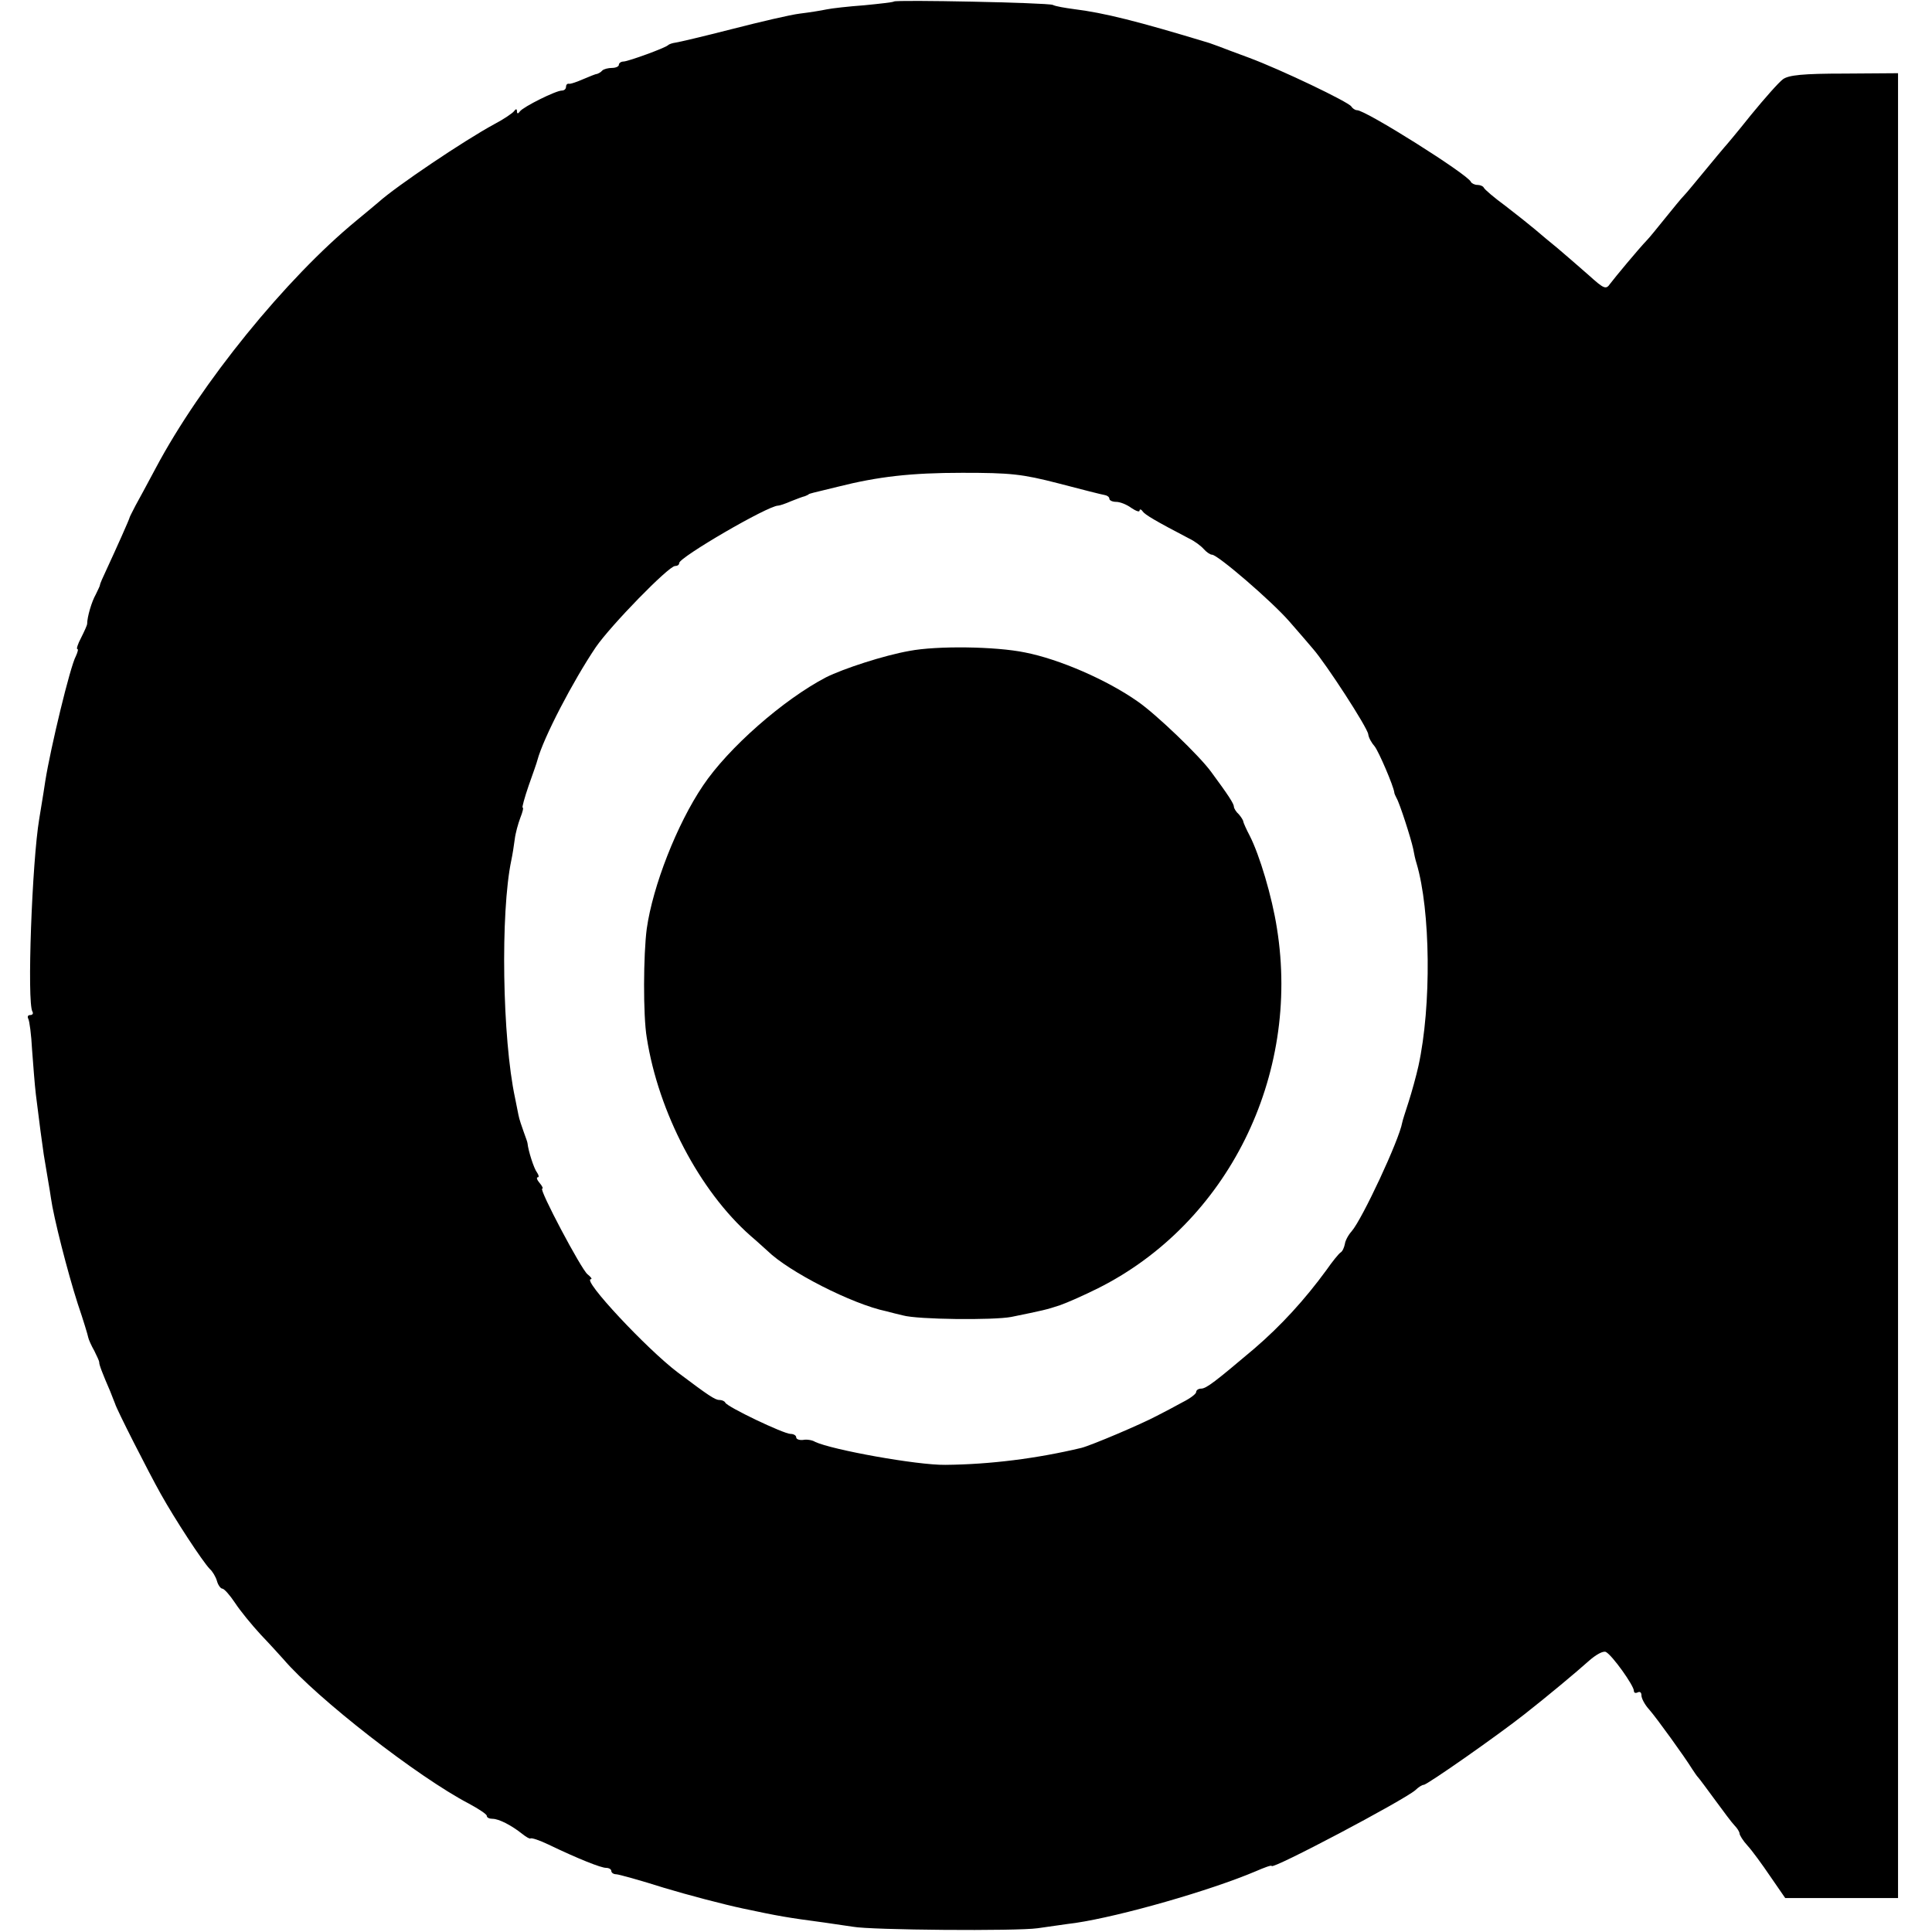 <?xml version="1.0" standalone="no"?>
<!DOCTYPE svg PUBLIC "-//W3C//DTD SVG 20010904//EN"
 "http://www.w3.org/TR/2001/REC-SVG-20010904/DTD/svg10.dtd">
<svg version="1.0" xmlns="http://www.w3.org/2000/svg"
 width="512pt" height="512pt" viewBox="0 0 512 512"
 preserveAspectRatio="xMidYMid meet">
<g transform="translate(0,512) scale(0.1,-0.1)"
fill="#000000" stroke="none">
<path d="M2369 5116 c-2 -2 -38 -6 -79 -10 -41 -3 -86 -8 -100 -11 -14 -3 -45
-8 -70 -11 -25 -3 -106 -22 -180 -41 -74 -19 -142 -35 -150 -36 -8 -1 -17 -4
-20 -7 -7 -7 -103 -42 -117 -43 -7 0 -13 -4 -13 -9 0 -4 -8 -8 -18 -8 -10 0
-22 -3 -26 -7 -4 -5 -11 -8 -14 -9 -4 0 -20 -7 -37 -14 -16 -7 -33 -13 -37
-12 -5 1 -8 -3 -8 -8 0 -6 -5 -10 -11 -10 -16 0 -102 -43 -111 -55 -5 -7 -8
-7 -8 0 0 7 -3 7 -8 0 -4 -5 -27 -21 -52 -34 -81 -44 -259 -164 -306 -206 -6
-5 -33 -28 -60 -50 -186 -153 -412 -431 -531 -655 -22 -41 -46 -86 -54 -100
-7 -14 -14 -27 -15 -30 -1 -6 -37 -86 -62 -140 -9 -19 -17 -37 -17 -40 0 -3
-6 -14 -11 -25 -11 -19 -23 -60 -23 -78 0 -4 -8 -21 -16 -37 -9 -17 -13 -30
-10 -30 3 0 1 -8 -4 -19 -15 -27 -67 -243 -81 -331 -6 -41 -14 -86 -16 -100
-19 -112 -33 -487 -18 -511 3 -5 0 -9 -6 -9 -6 0 -8 -4 -5 -10 3 -5 8 -42 10
-82 3 -40 7 -93 10 -118 9 -74 17 -133 21 -160 12 -74 15 -87 19 -115 7 -51
44 -196 71 -280 15 -44 27 -84 28 -90 1 -5 8 -21 16 -35 7 -14 13 -27 13 -30
-1 -5 9 -31 29 -77 6 -16 12 -30 13 -33 3 -13 89 -182 121 -239 38 -68 110
-178 130 -199 7 -6 16 -21 19 -32 3 -11 10 -20 14 -20 5 0 20 -17 34 -38 13
-20 44 -58 68 -84 24 -25 51 -55 60 -65 89 -104 356 -312 492 -383 26 -14 47
-28 47 -32 0 -5 7 -8 15 -8 17 0 50 -17 79 -40 10 -8 20 -14 22 -12 3 2 24 -5
47 -16 81 -39 140 -62 153 -62 8 0 14 -4 14 -8 0 -5 6 -9 13 -9 6 0 64 -16
127 -36 63 -19 158 -44 210 -55 94 -20 117 -24 215 -37 28 -4 61 -9 75 -11 47
-9 435 -12 490 -4 30 4 75 11 100 14 121 18 358 86 478 137 23 10 42 17 42 14
0 -11 350 174 381 201 8 8 18 14 22 14 9 0 196 131 267 187 60 47 139 113 169
140 20 18 40 29 47 25 17 -9 74 -89 74 -103 0 -5 4 -7 10 -4 6 3 10 0 10 -8 0
-8 9 -25 21 -38 20 -23 93 -124 114 -158 6 -9 12 -18 15 -21 3 -3 23 -30 45
-60 22 -30 45 -61 52 -68 7 -7 13 -17 13 -21 0 -4 9 -19 21 -32 12 -13 39 -50
60 -81 l40 -58 149 0 150 0 0 2418 0 2418 -142 -1 c-110 0 -148 -4 -163 -15
-11 -8 -49 -51 -85 -95 -35 -44 -67 -82 -70 -85 -3 -3 -25 -30 -50 -60 -25
-30 -50 -61 -57 -68 -7 -7 -29 -34 -50 -60 -21 -26 -42 -52 -48 -58 -23 -24
-86 -100 -98 -116 -11 -16 -16 -14 -57 23 -25 22 -62 54 -82 71 -20 16 -47 39
-60 50 -13 11 -48 39 -78 62 -30 22 -56 44 -58 49 -2 4 -10 7 -17 7 -7 0 -15
4 -17 8 -7 19 -280 191 -302 190 -5 0 -12 5 -15 10 -8 12 -185 97 -271 129
-36 13 -72 27 -80 30 -8 3 -19 7 -25 9 -191 58 -279 80 -360 90 -22 3 -47 7
-55 11 -15 6 -415 14 -421 9z m436 -1277 c61 -16 116 -30 123 -31 6 -1 12 -5
12 -10 0 -4 8 -8 18 -8 10 0 28 -7 40 -16 12 -8 22 -12 22 -7 0 4 4 4 8 -2 6
-9 35 -26 123 -72 15 -7 32 -20 39 -28 7 -8 17 -15 22 -15 15 0 158 -123 205
-177 23 -26 51 -59 63 -73 34 -39 144 -208 146 -226 1 -9 9 -23 17 -32 11 -14
50 -105 52 -122 0 -3 3 -9 6 -15 8 -13 38 -106 44 -134 2 -12 6 -30 9 -39 37
-124 40 -377 5 -537 -6 -27 -18 -70 -26 -95 -8 -25 -16 -49 -17 -55 -8 -46
-106 -256 -134 -288 -9 -10 -17 -25 -18 -34 -2 -9 -6 -19 -11 -22 -5 -3 -22
-24 -38 -47 -57 -78 -120 -147 -191 -208 -103 -87 -127 -106 -141 -106 -7 0
-13 -4 -13 -9 0 -5 -16 -17 -36 -27 -20 -11 -50 -27 -68 -36 -41 -22 -173 -78
-200 -85 -117 -28 -242 -44 -361 -45 -75 -1 -301 40 -345 61 -8 5 -23 7 -32 5
-10 -1 -18 2 -18 7 0 5 -7 9 -15 9 -18 0 -169 72 -173 83 -2 4 -9 7 -16 7 -11
0 -29 12 -110 73 -82 62 -255 247 -230 247 4 0 0 6 -9 13 -16 12 -130 227
-120 227 3 0 0 7 -7 15 -7 8 -9 15 -5 15 4 0 3 6 -2 13 -8 10 -23 57 -25 77 0
3 -5 16 -10 30 -5 14 -12 34 -14 45 -2 11 -6 31 -9 45 -34 158 -39 492 -10
630 3 14 7 39 9 55 2 17 9 42 15 58 6 15 9 27 6 27 -2 0 5 26 16 58 11 31 22
62 23 67 16 60 95 211 155 300 40 58 193 215 210 215 6 0 11 3 11 8 0 15 235
152 262 152 4 0 19 5 35 12 15 6 31 12 36 13 4 2 8 3 10 5 2 2 7 3 77 20 107
27 194 37 330 37 128 0 158 -3 255 -28z"/>
<path d="M2410 3395 c-68 -12 -175 -47 -221 -70 -113 -59 -259 -187 -326 -287
-69 -102 -133 -266 -149 -379 -9 -68 -10 -230 0 -289 31 -198 140 -406 275
-525 19 -16 39 -35 45 -40 56 -55 224 -141 315 -160 11 -3 31 -8 44 -11 39
-11 240 -13 287 -4 83 17 93 19 129 31 20 7 65 27 101 45 343 172 537 562 474
954 -13 84 -46 194 -72 245 -9 17 -16 33 -17 37 0 4 -6 13 -12 20 -7 6 -13 16
-13 20 0 8 -15 31 -60 92 -31 43 -147 154 -195 187 -81 57 -207 112 -299 130
-78 16 -233 18 -306 4z"/>
</g>
</svg>
